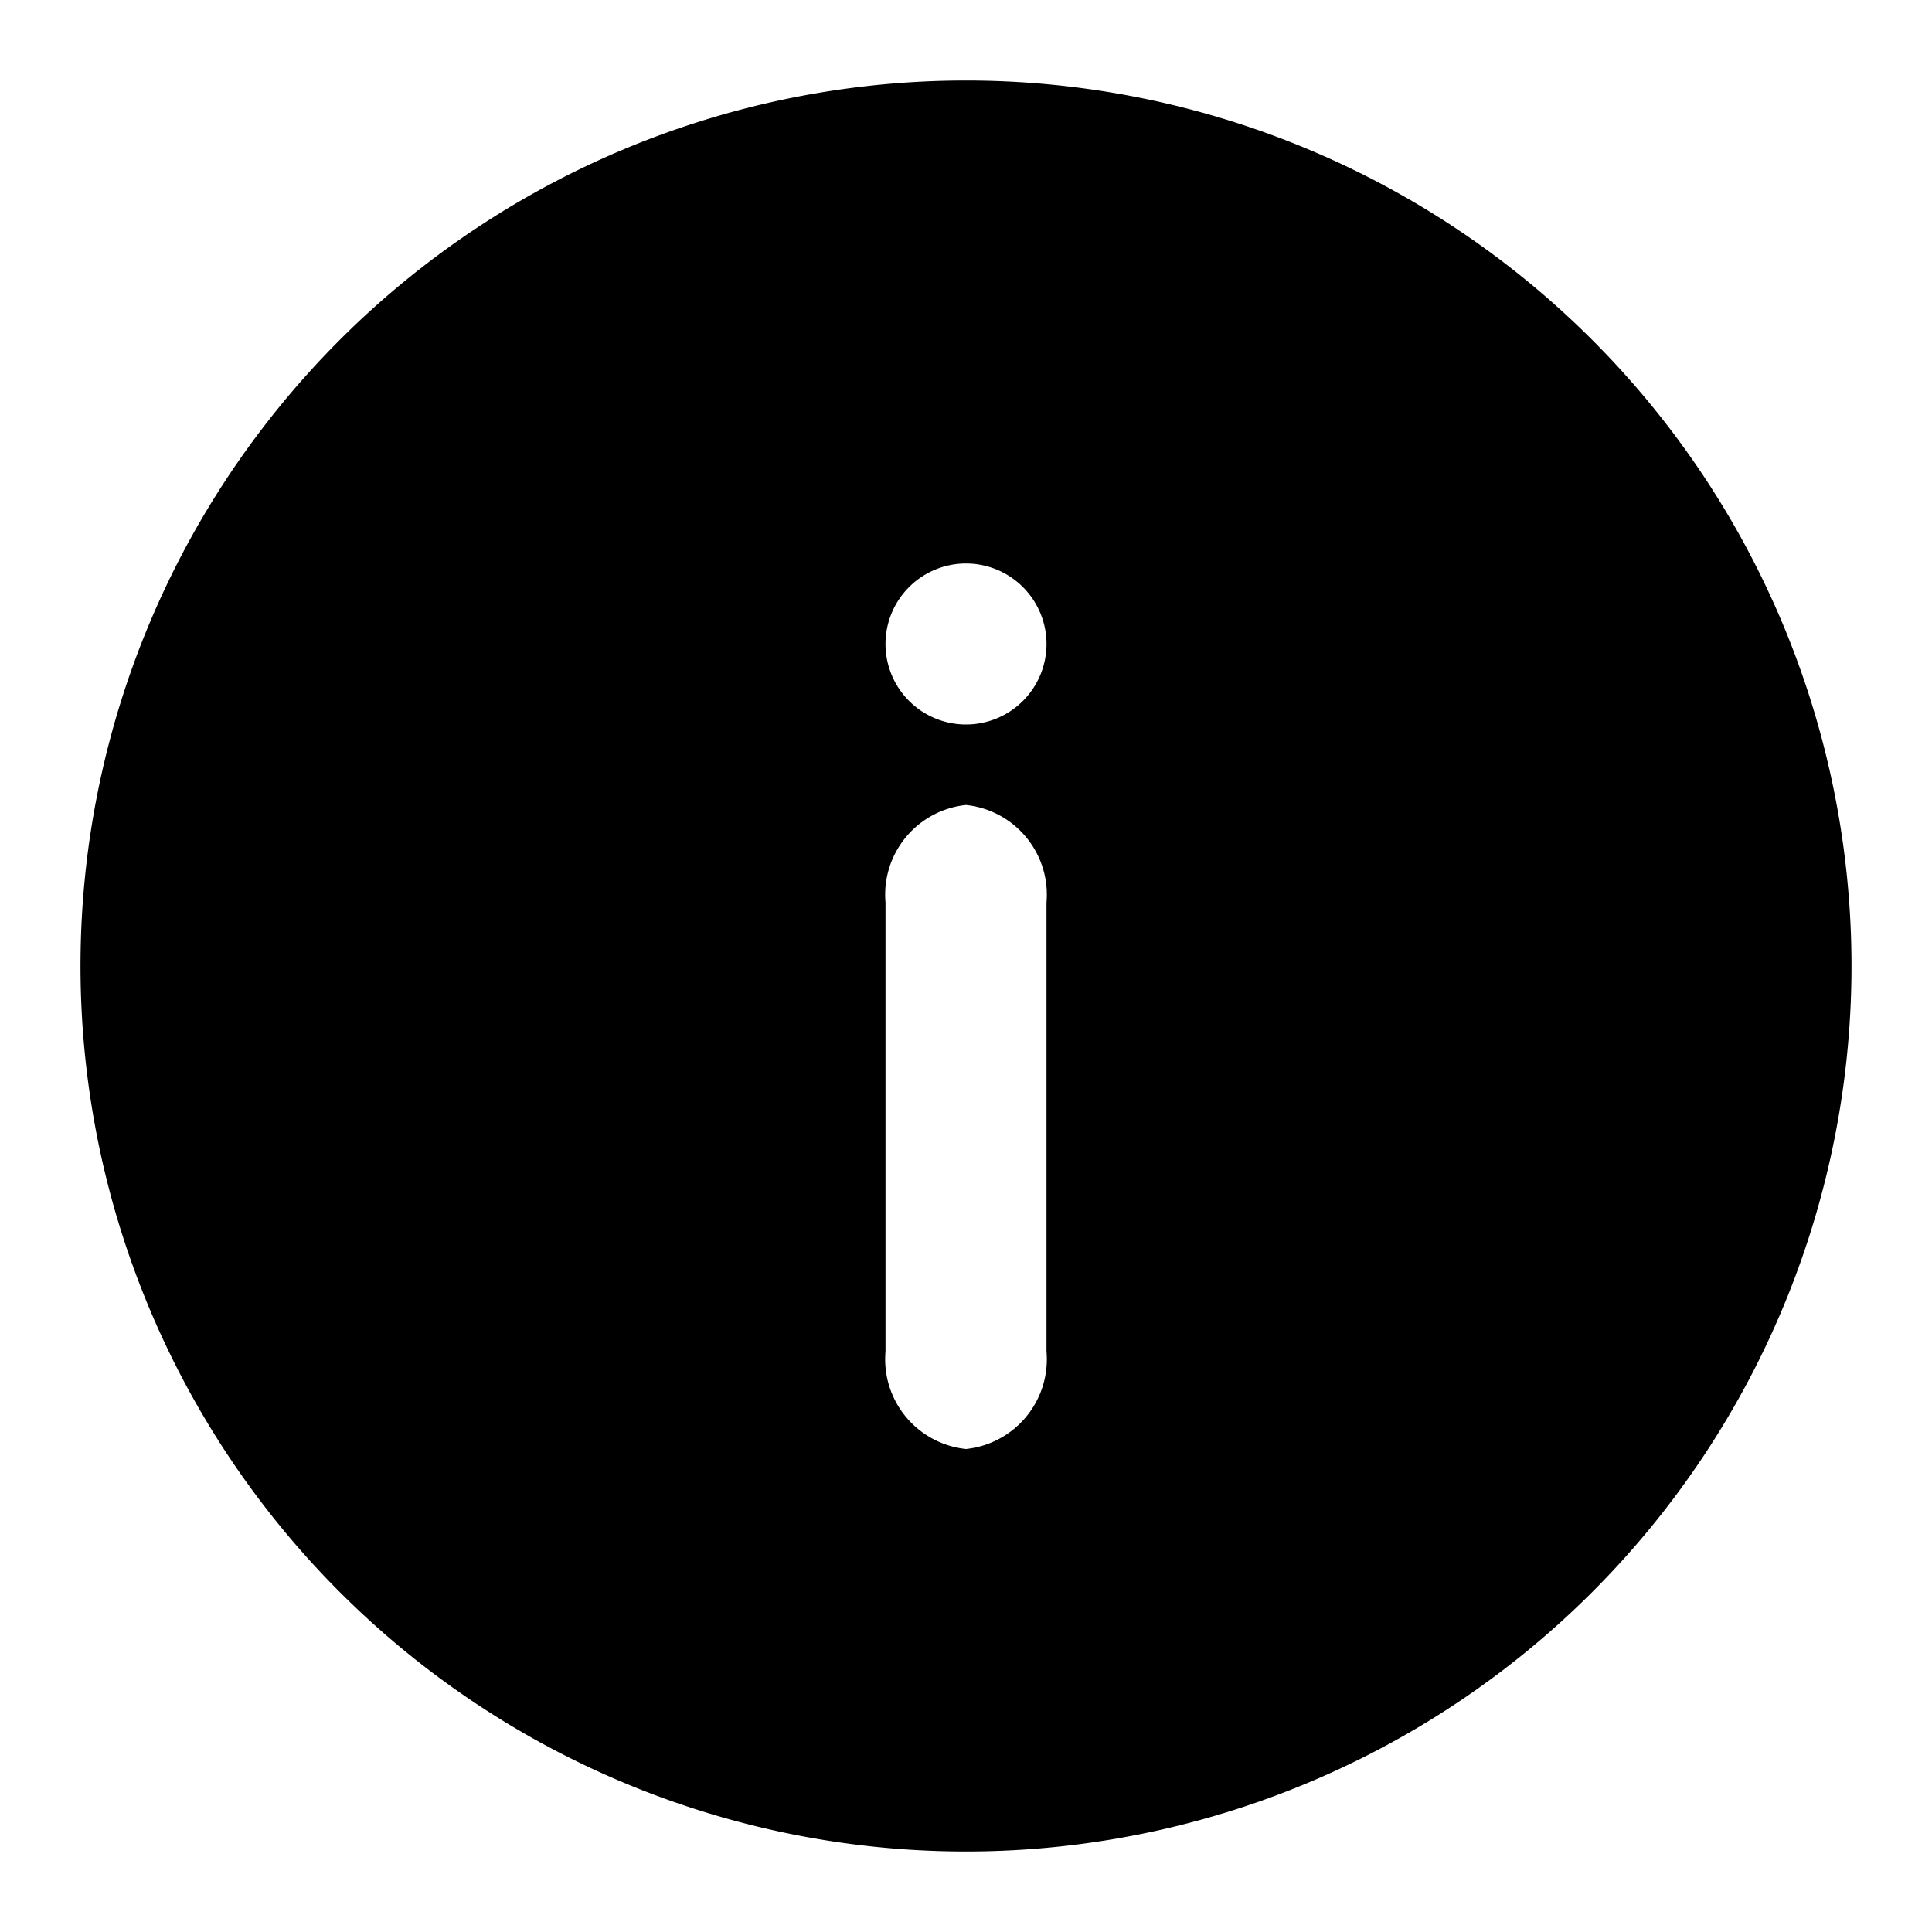 <svg id="info-active" xmlns="http://www.w3.org/2000/svg" viewBox="0 0 24 24">
  <path fill="currentColor" d="M23,12A11,11,0,1,1,12,1,11,11,0,0,1,23,12ZM12,9a1,1,0,1,0-1-1A1,1,0,0,0,12,9Zm1,7.79V11.21A1.12,1.12,0,0,0,12,10a1.12,1.12,0,0,0-1,1.21v5.58A1.12,1.12,0,0,0,12,18,1.12,1.12,0,0,0,13,16.79Z"/>
</svg>
